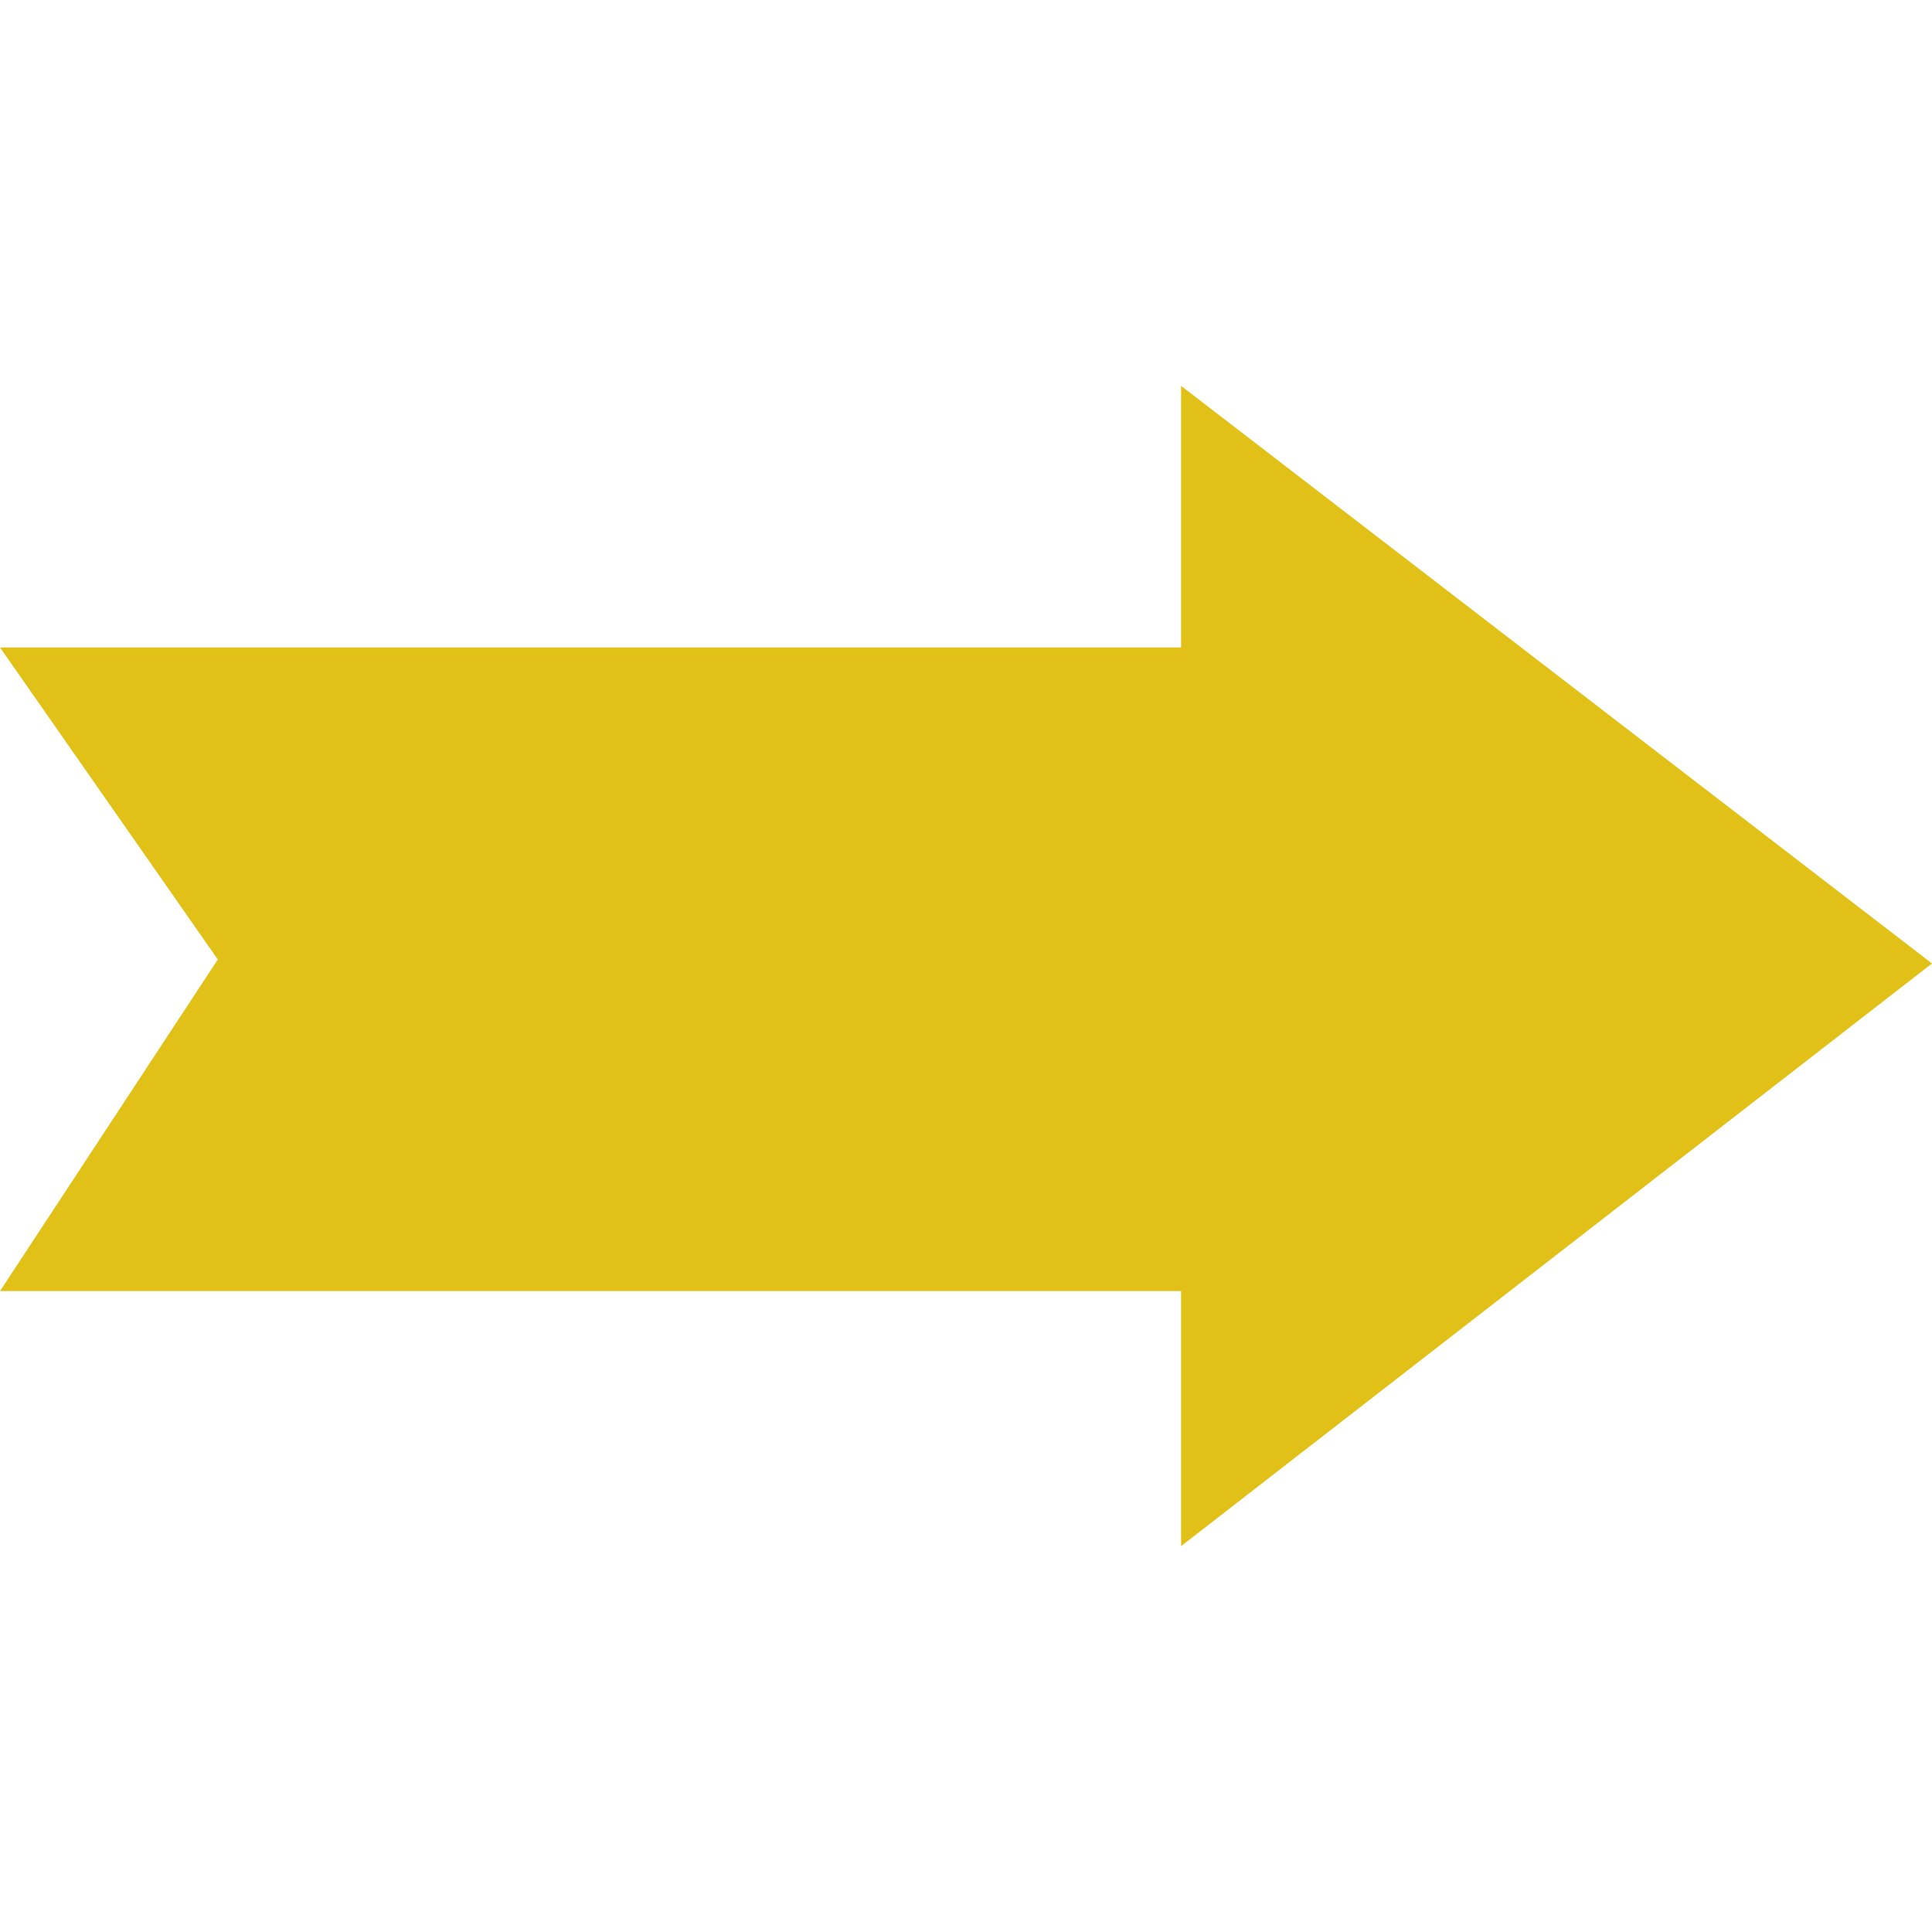 <?xml version="1.0"?>
<svg xmlns="http://www.w3.org/2000/svg" xmlns:xlink="http://www.w3.org/1999/xlink" version="1.1" id="Capa_1" x="0px" y="0px" viewBox="0 0 297.167 297.167" style="enable-background:new 0 0 297.167 297.167;" xml:space="preserve" width="512px" height="512px" class=""><g transform="matrix(1 0 0 1 0 0)"><polygon points="297.167,148.197 181.667,59.351 181.667,99.584 0,99.584 33.5,147.583 0,198.583 181.667,198.583 181.667,237.816   " data-original="#000000" class="active-path" fill="#E1C118"/></g> </svg>
